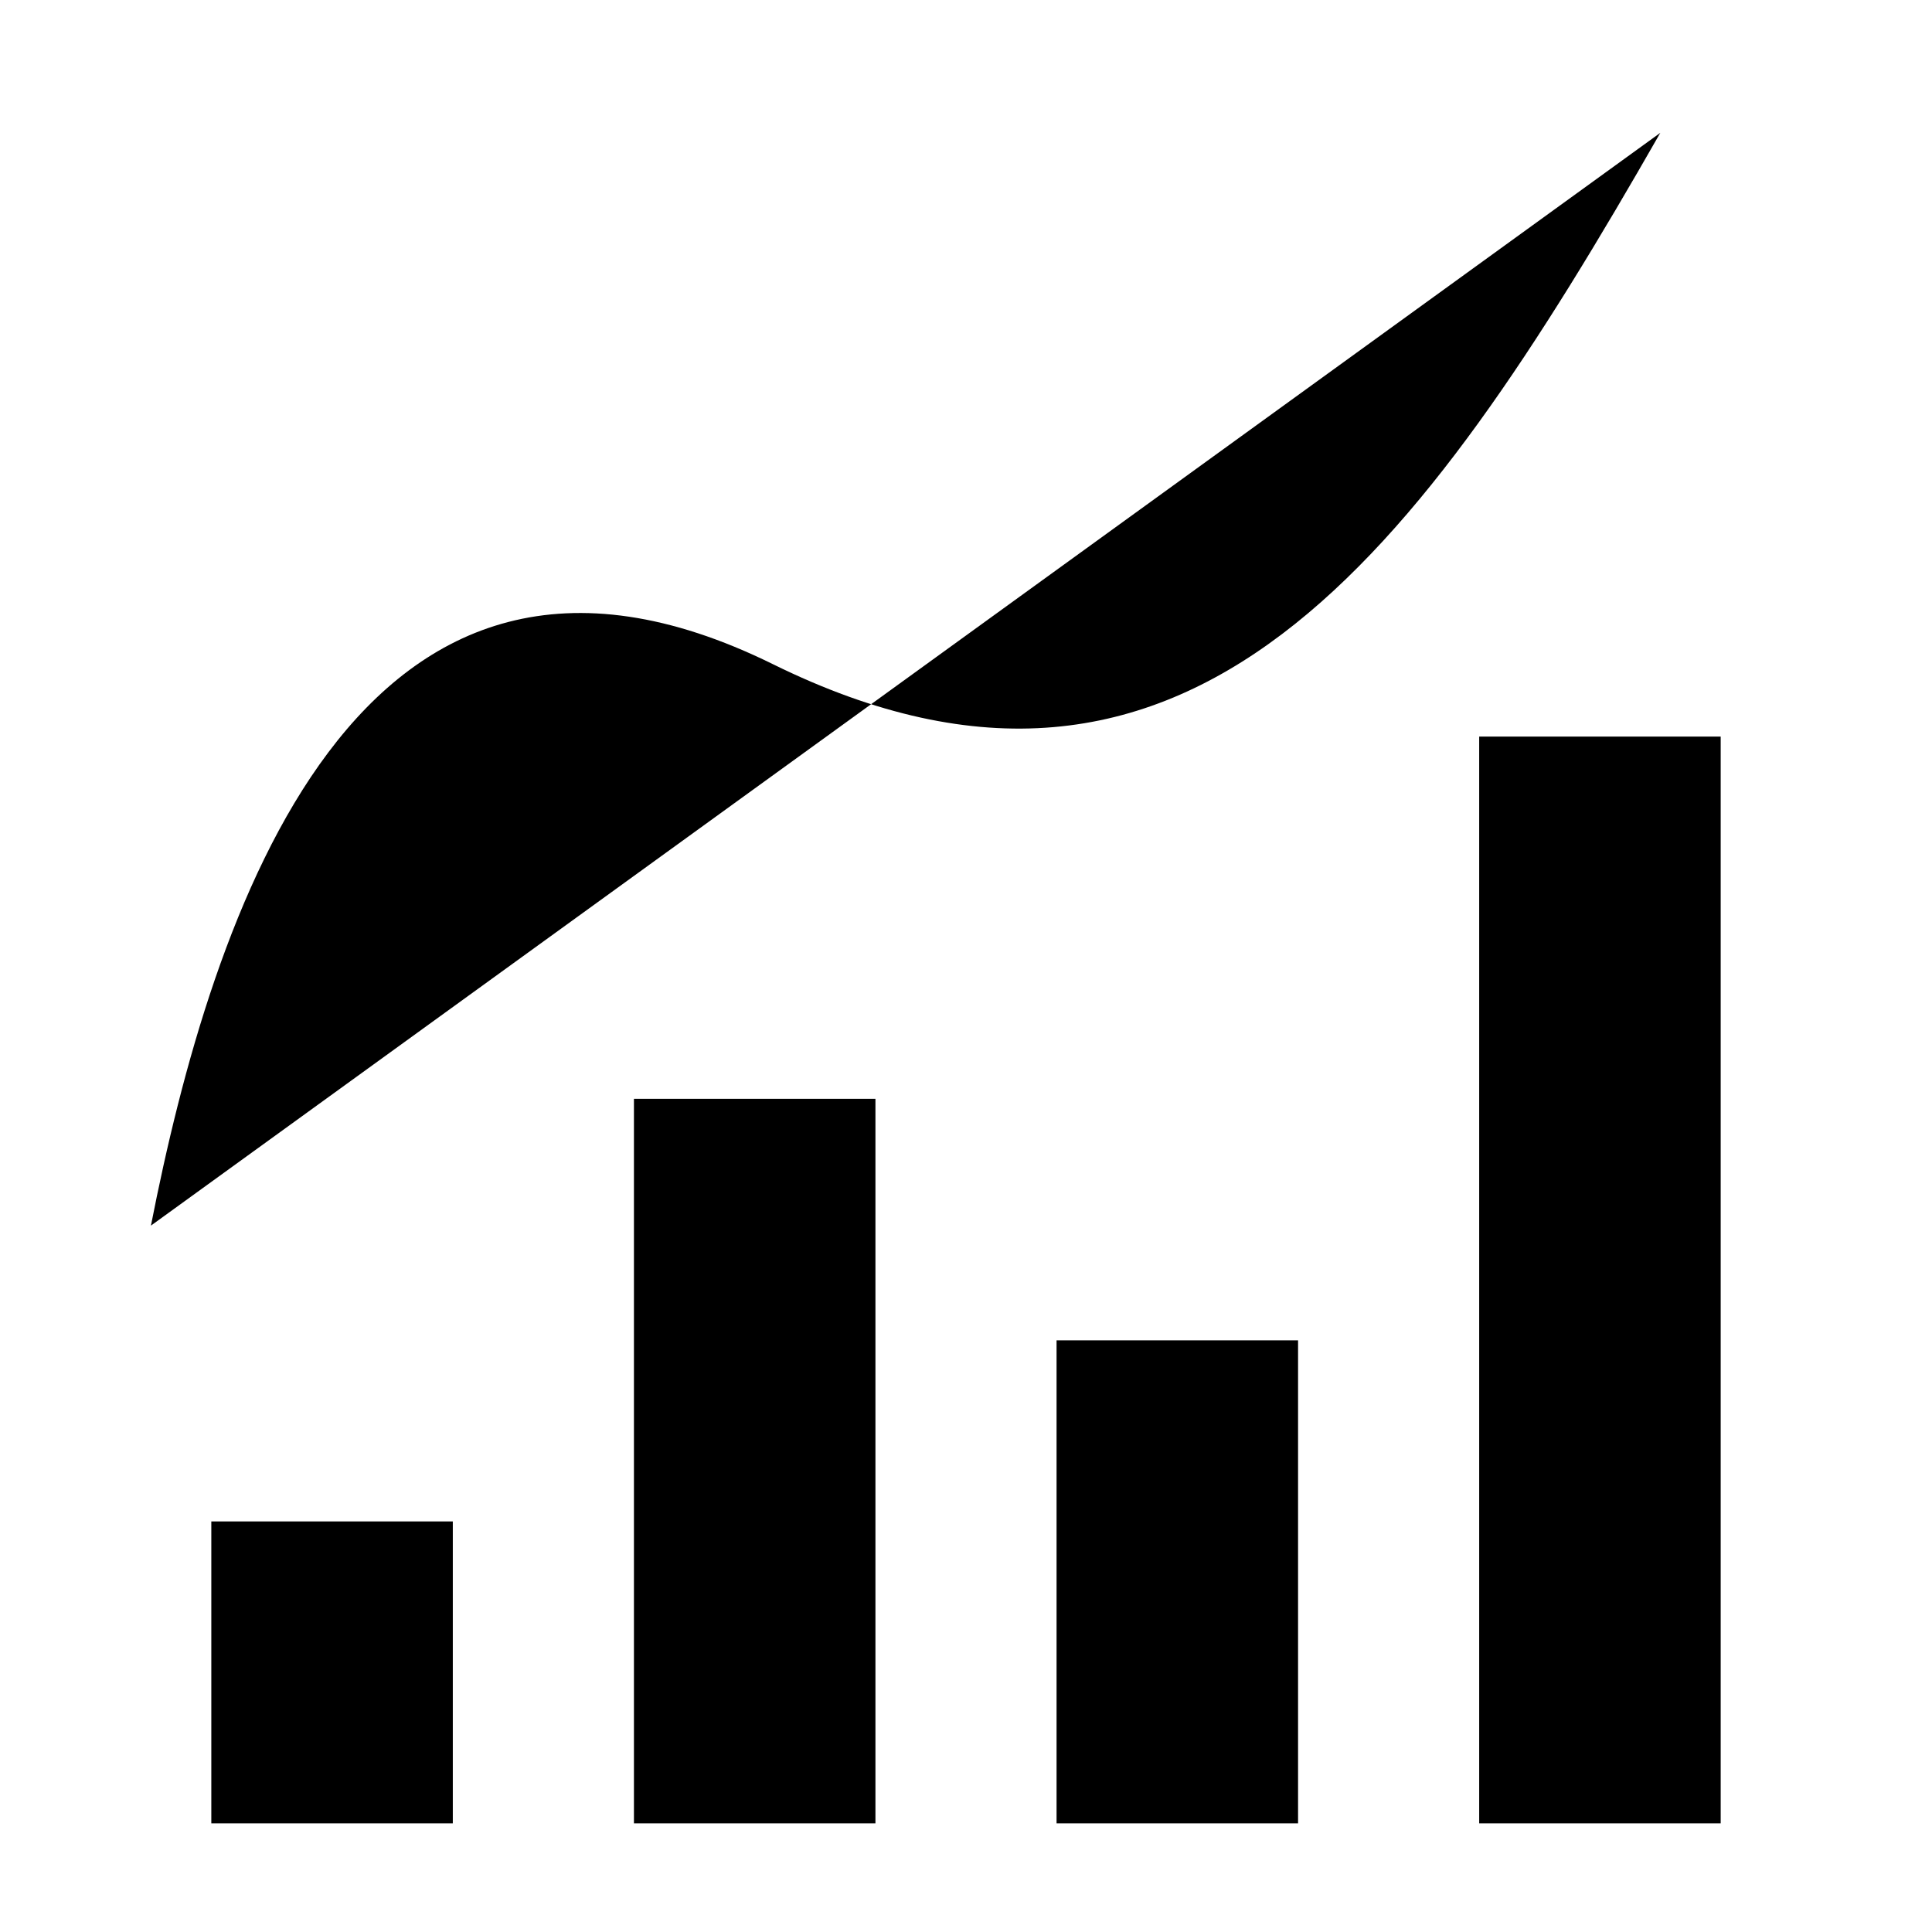 <svg viewBox="0 0 32 32" height="32" width="32">
  <g id="analytics" transform="translate(2 2)">
    <path stroke-linejoin="round" d="M1.5 23.2h4v5h-4zm14-3h4v8h-4zm-7-4h4v12h-4zm14-6h4v18h-4zm3-10c-4 7-7.8 12.2-14.7 8.8S1.5 13.2.5 18.3"/>
  </g>
</svg>
